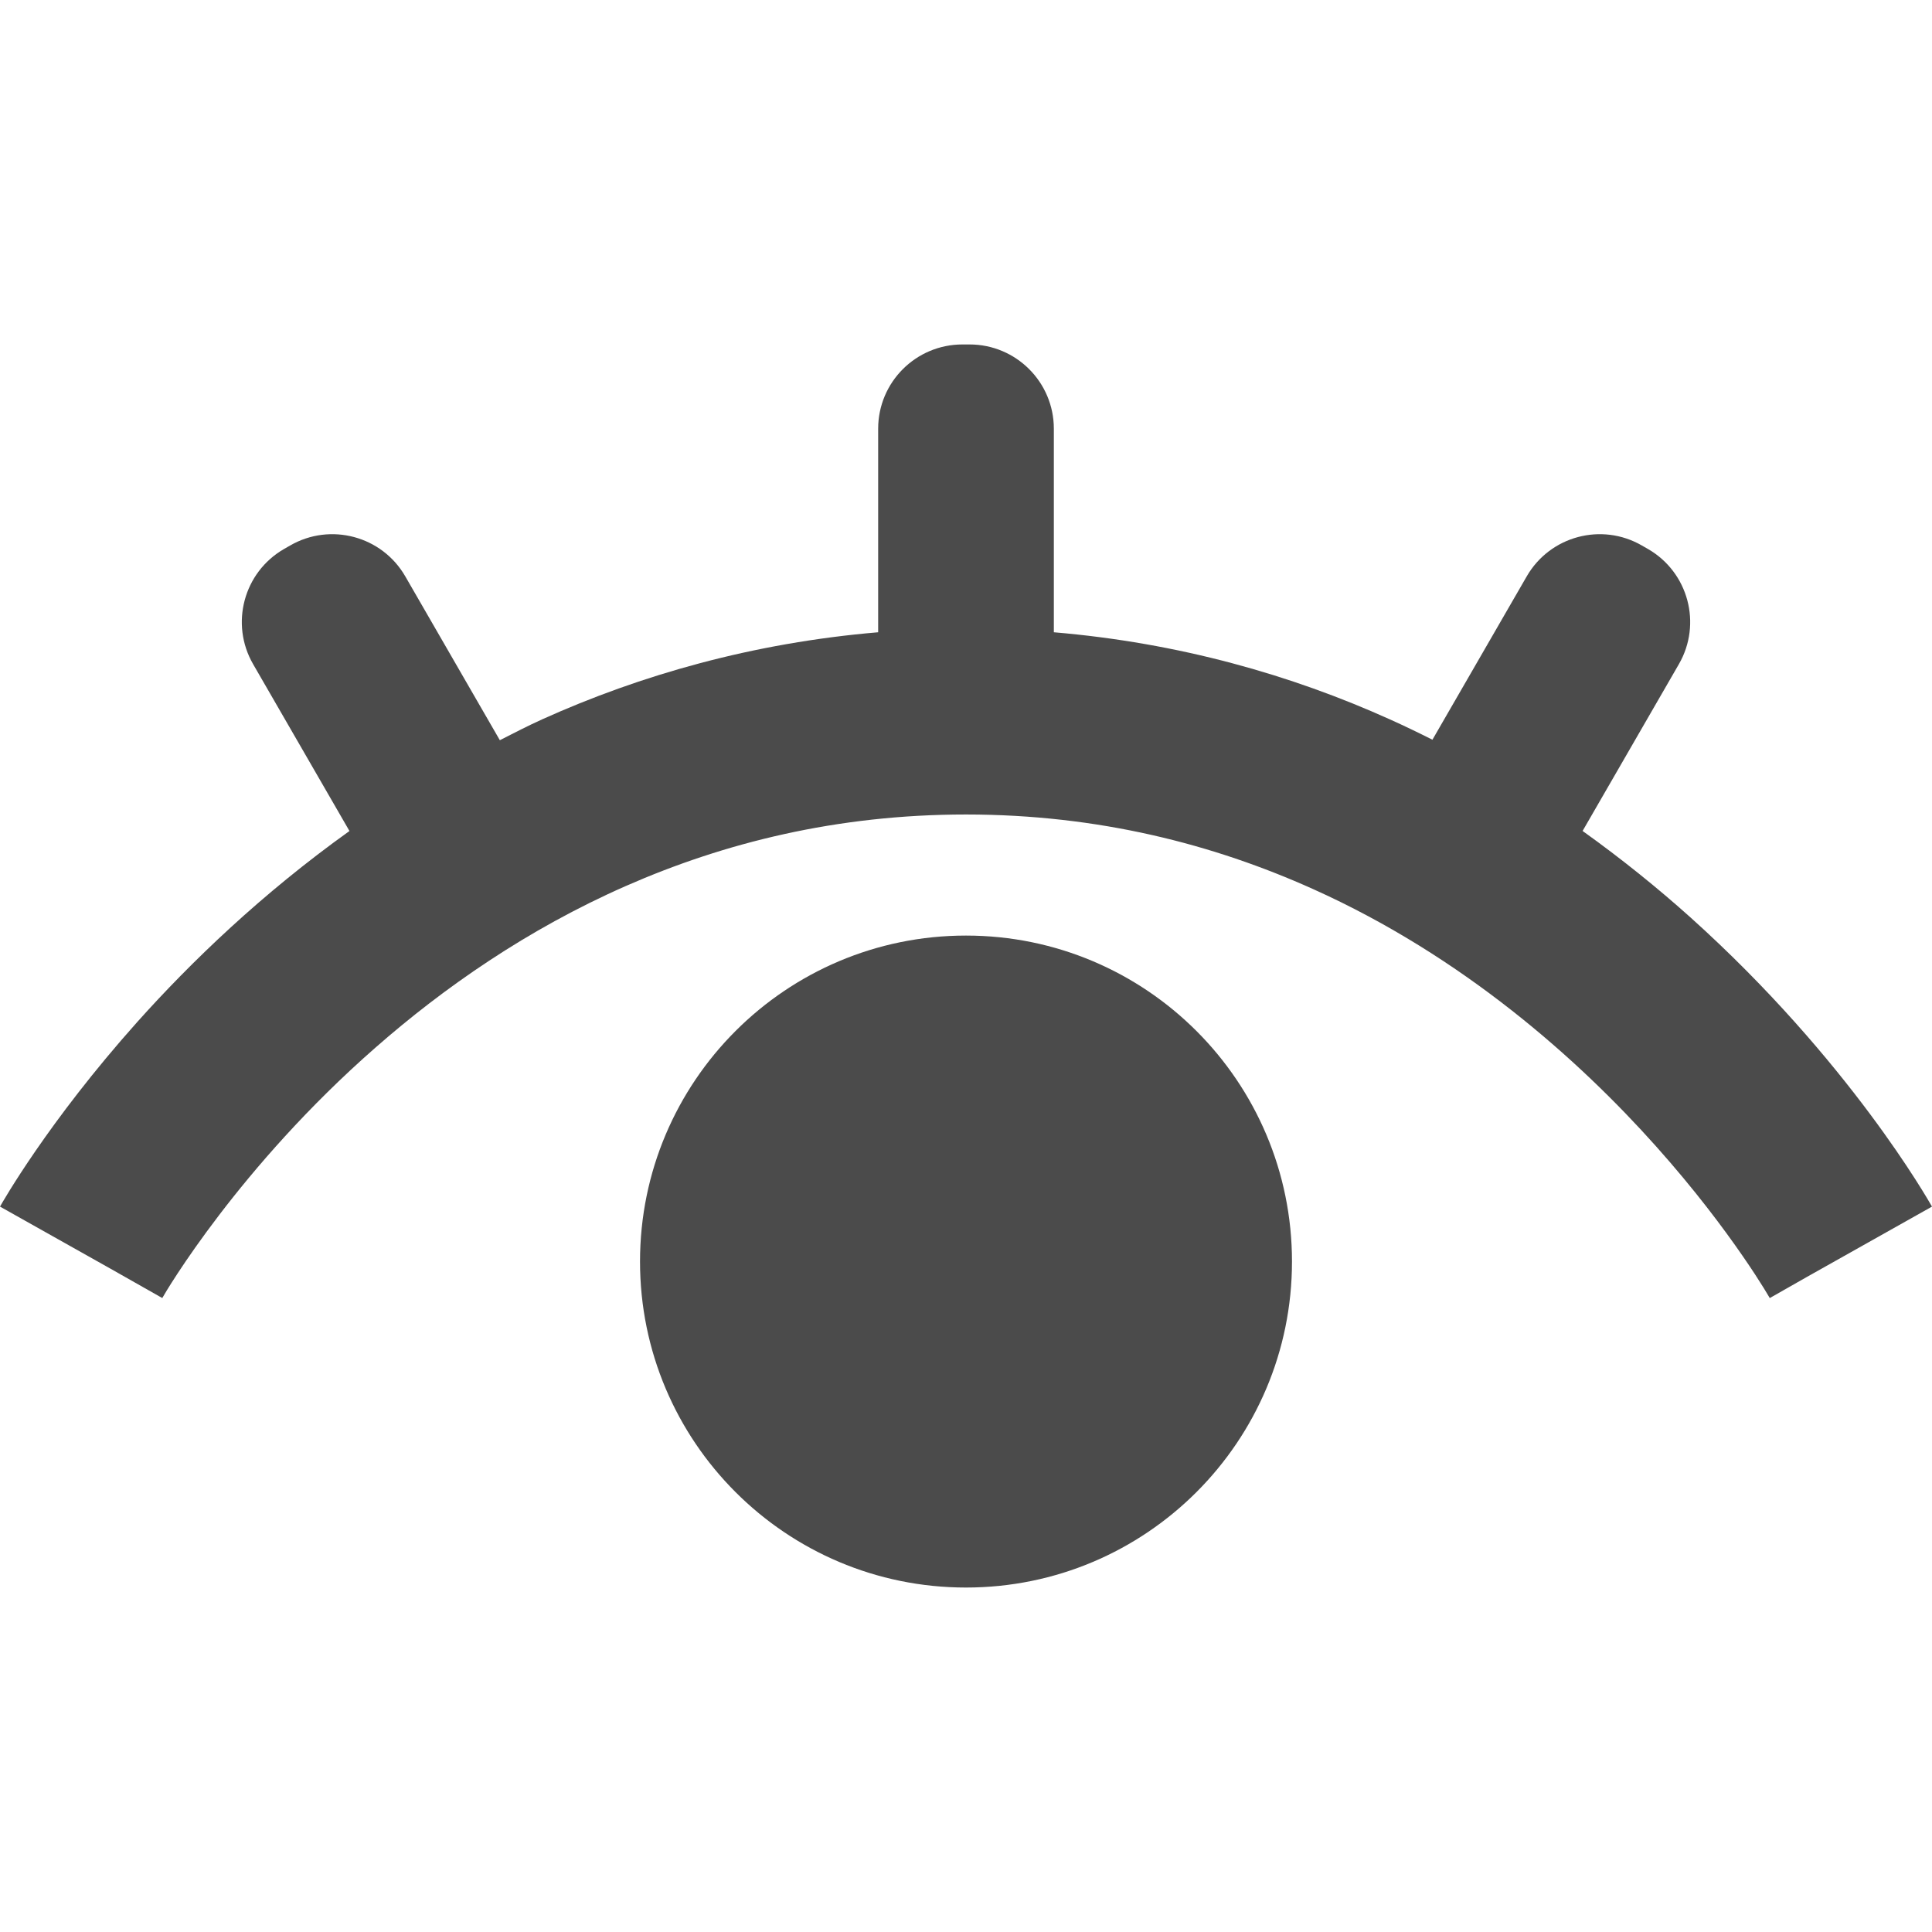 <!--?xml version="1.0" encoding="utf-8"?-->
<!-- Generator: Adobe Illustrator 18.1.1, SVG Export Plug-In . SVG Version: 6.00 Build 0)  -->

<svg version="1.1" id="_x32_" xmlns="http://www.w3.org/2000/svg" xmlns:xlink="http://www.w3.org/1999/xlink" x="0px" y="0px" viewBox="0 0 512 512" style="width: 32px; height: 32px; opacity: 1;" xml:space="preserve">
<style type="text/css">
	.st0{fill:#4B4B4B;}
</style>
<g>
	<path class="st0" d="M512,319.761c-0.881-1.49-21.82-38.71-63.992-76.622c-8.616-7.728-18.184-15.47-28.604-22.926l25.519-44.207
		c6.162-10.679,2.511-24.338-8.176-30.507l-1.636-0.936c-10.679-6.169-24.338-2.511-30.506,8.168l-24.996,43.305
		c-3.679-1.853-7.427-3.665-11.274-5.392c-26.058-11.756-55.921-20.289-89.057-23.086v-53.942c0-12.33-10.001-22.331-22.331-22.331
		h-1.888c-12.337,0-22.338,10.001-22.338,22.331v53.942c-33.136,2.804-62.999,11.33-89.064,23.086
		c-3.854,1.742-7.498,3.644-11.197,5.518l-25.065-43.43c-6.169-10.679-19.828-14.338-30.507-8.168l-1.636,0.936
		c-10.686,6.168-14.337,19.828-8.176,30.507l25.534,44.221c-23.184,16.582-41.934,34.625-56.285,50.662
		C12.624,297.444,0.643,318.636,0,319.761l29.332,16.484l13.673,7.749l0.021-0.042l0.014-0.014
		c0.895-1.63,20.324-34.689,56.482-66.328c18.071-15.848,40.248-31.332,66.278-42.787c26.066-11.456,55.915-18.96,90.198-18.974
		c35.108,0.014,65.565,7.881,92.058,19.799c39.682,17.848,70.321,45.172,90.806,68.133c10.245,11.463,17.938,21.785,22.981,29.101
		c2.532,3.657,4.392,6.566,5.581,8.49c0.588,0.965,1.021,1.679,1.28,2.119l0.259,0.448l0.042,0.063l9.708-5.518l-9.736,5.469
		L512,319.761z" style="fill: rgb(75, 75, 75);"></path>
	<path class="st0" d="M255.997,247.936c-47.711,0-86.386,38.675-86.386,86.393c0,47.711,38.675,86.386,86.386,86.386
		c47.718,0,86.393-38.675,86.393-86.386C342.39,286.611,303.715,247.936,255.997,247.936z" style="fill: rgb(75, 75, 75);"></path>
</g>
</svg>
